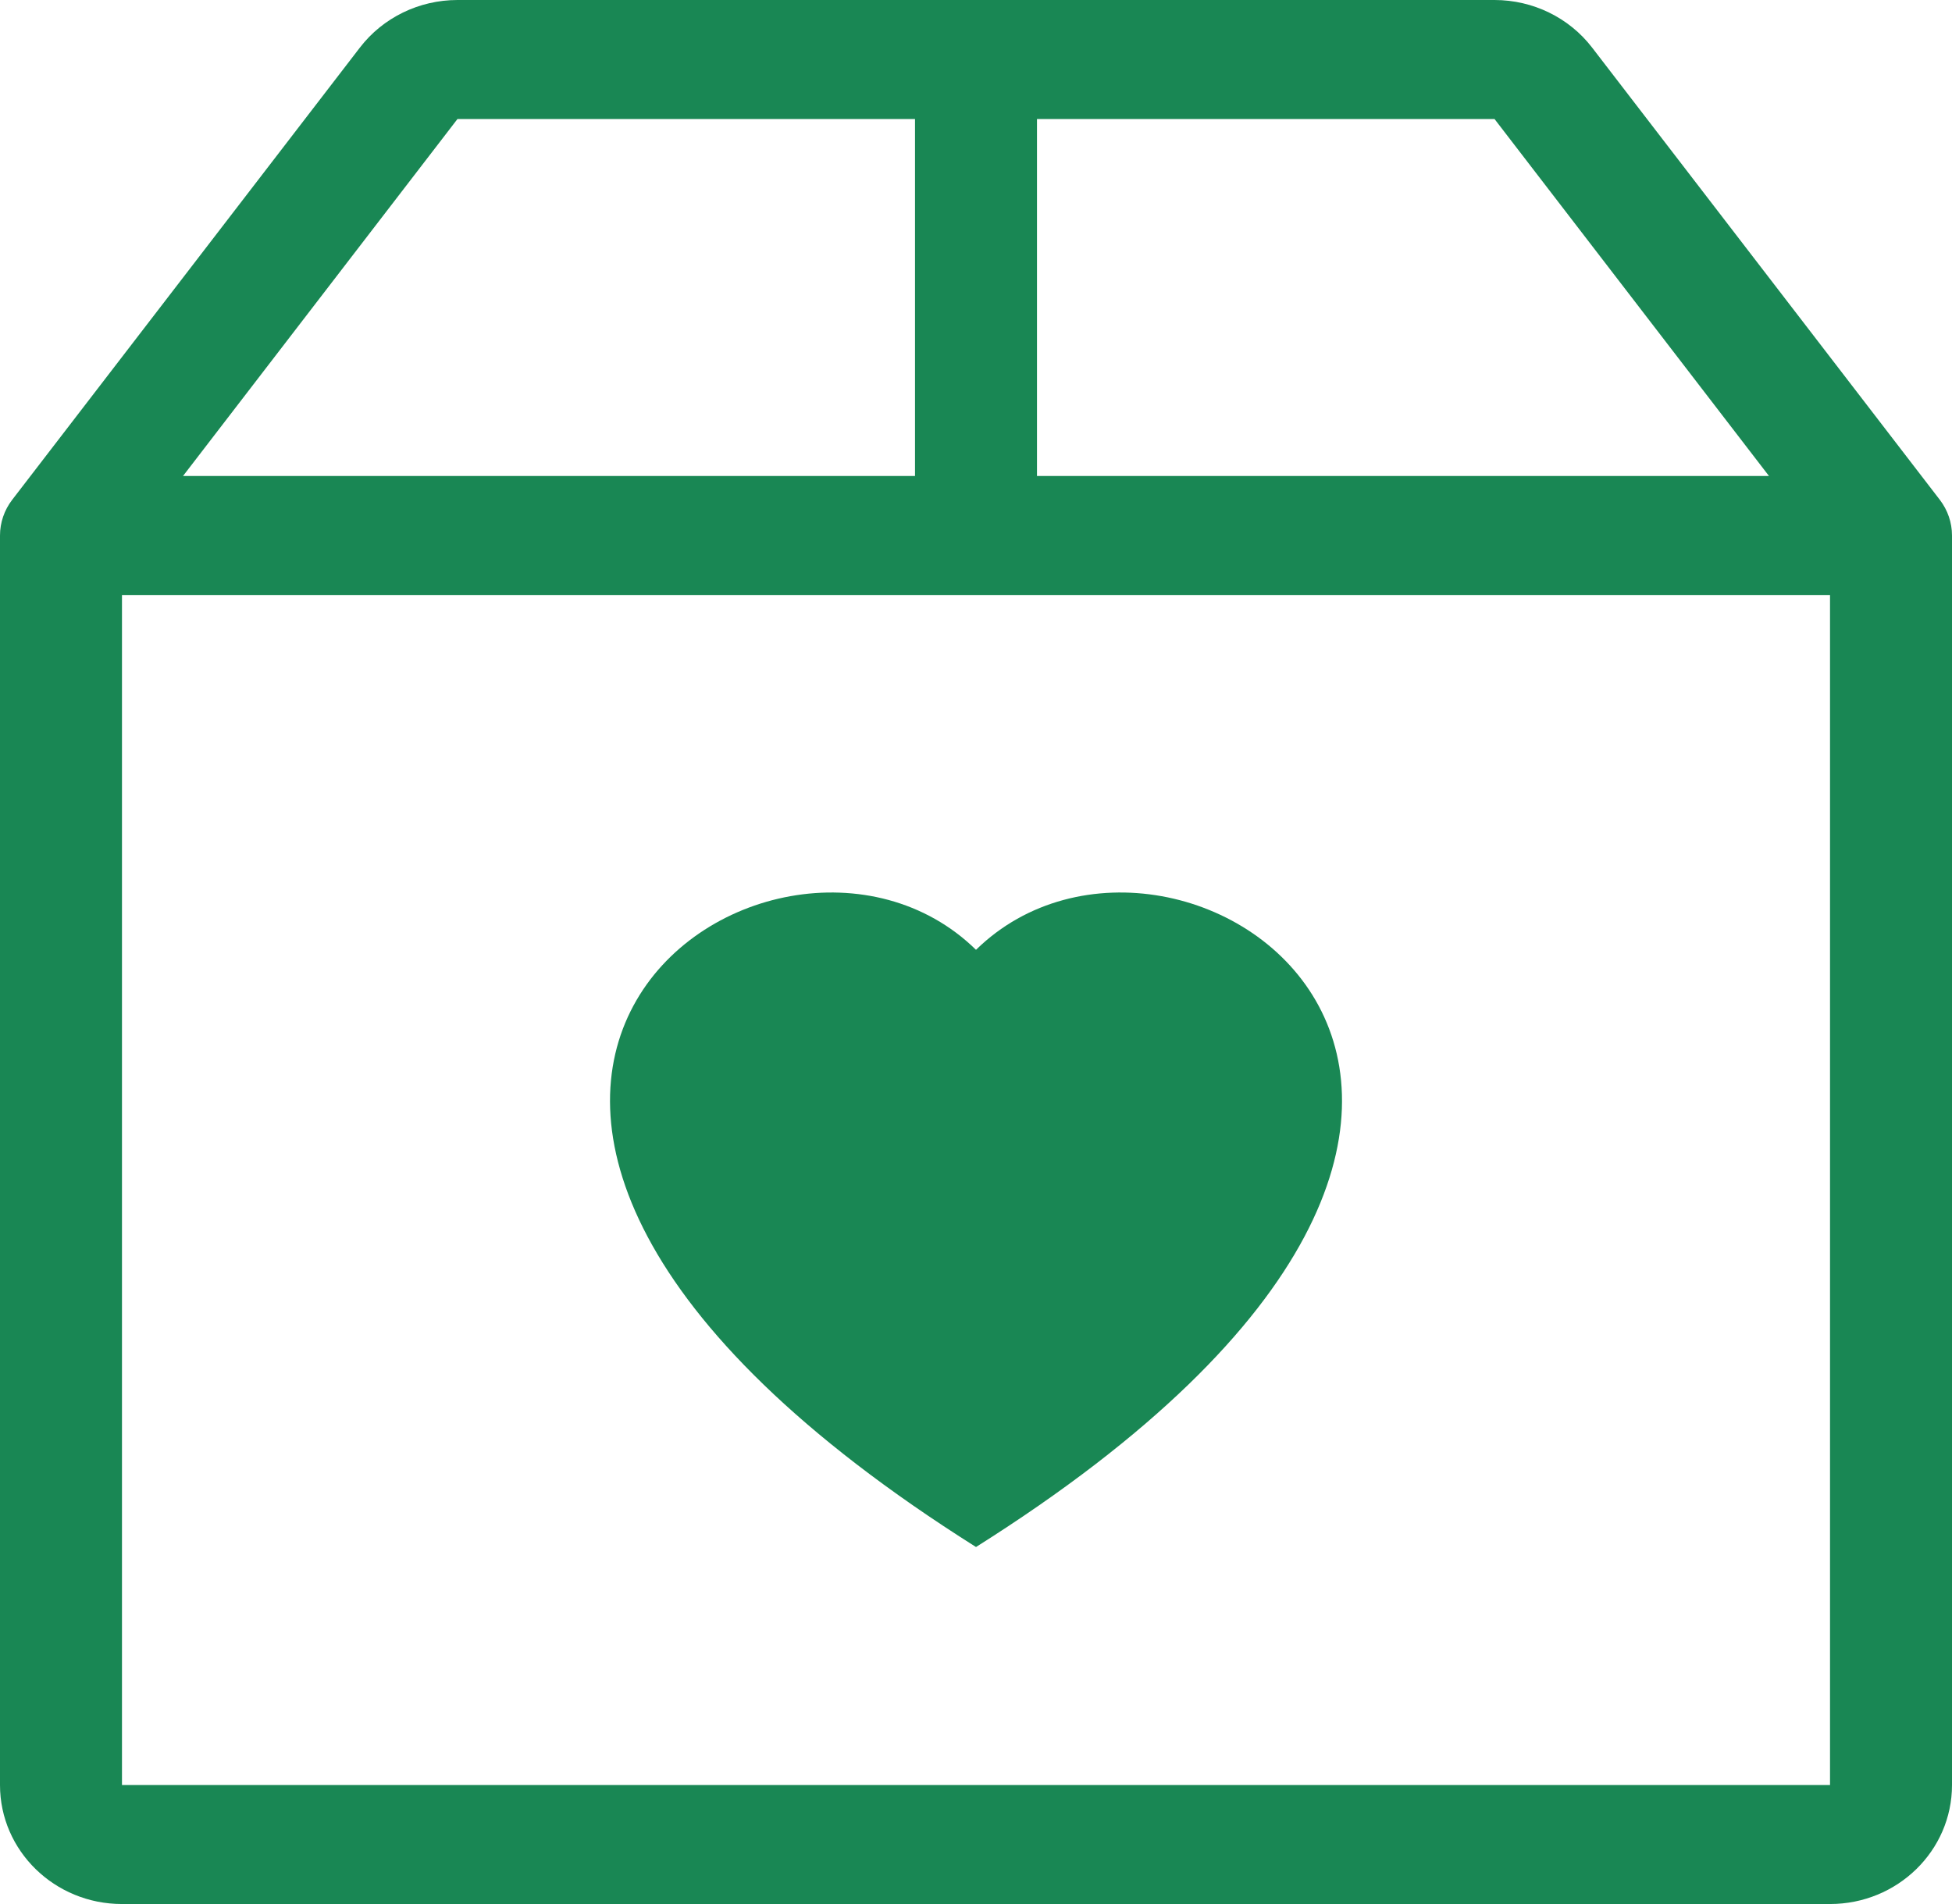 <svg width="41" height="40" viewBox="0 0 41 40" fill="none" xmlns="http://www.w3.org/2000/svg">
<path d="M20.5 19.954C24.765 15.773 35.428 23.091 20.5 32.5C5.573 23.091 16.235 15.773 20.5 19.954Z" fill="#198754"/>
<path d="M9.609 0C8.803 0 8.043 0.37 7.559 1L0.256 10.5C0.09 10.716 0 10.979 0 11.25V37.5C0 38.881 1.147 40 2.562 40H38.438C39.853 40 41 38.881 41 37.5V11.25C41 10.979 40.91 10.716 40.744 10.5L33.441 1C32.957 0.37 32.197 0 31.391 0H9.609ZM9.609 2.5H19.219V10H3.844L9.609 2.5ZM21.781 10V2.5H31.391L37.156 10H21.781ZM38.438 12.5V37.5H2.562V12.5H38.438Z" fill="#198754"/>
</svg>
